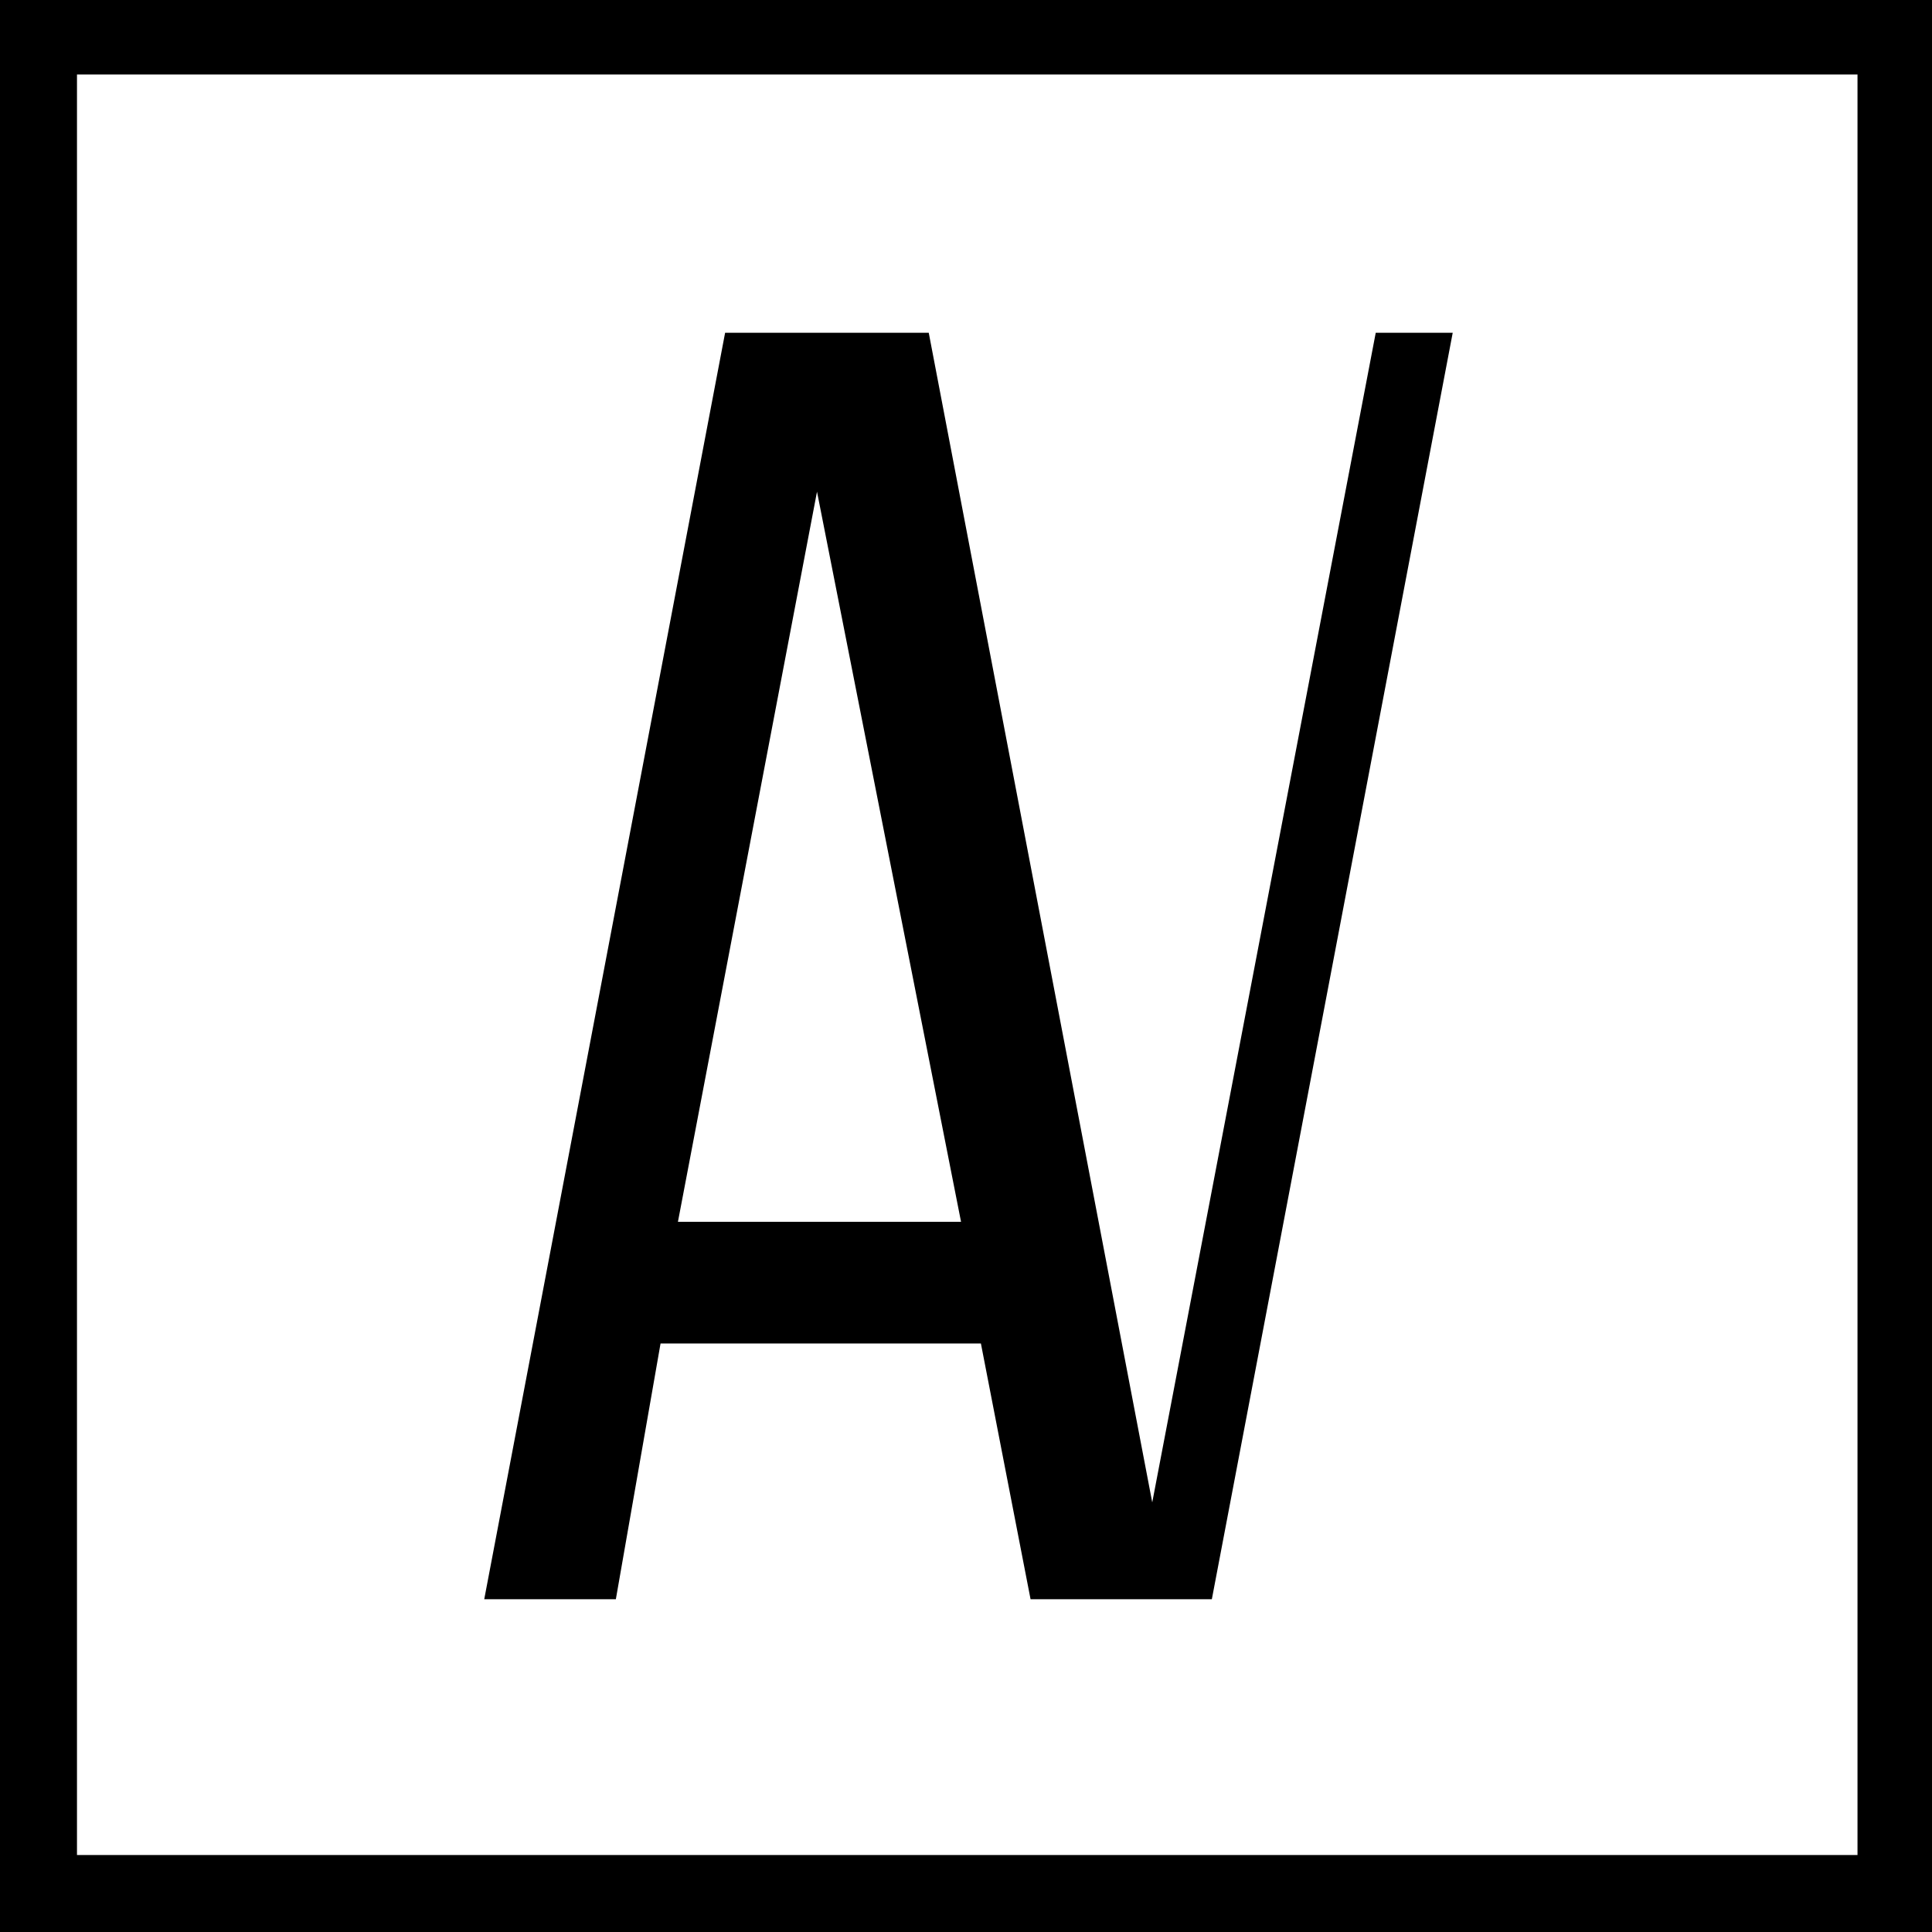 <svg xmlns="http://www.w3.org/2000/svg" viewBox="-440 242.2 77.8 77.8">
  <path d="M-440 242.2V320h77.8v-77.8H-440zM-365.2 316.9h-71.7v-71.7h71.7V316.9z"/>
  <path d="M-413.4 296.3h12.9l2 10.3c2.4 0 4.9 0 7.3 0l9.7-51h-3.1l-9 47.1 -9-47.1c-2.7 0-5.5 0-8.2 0l-9.7 51h5.3L-413.4 296.3zM-407.1 262l5.8 29.4h-11.4L-407.1 262z"/>
</svg>
